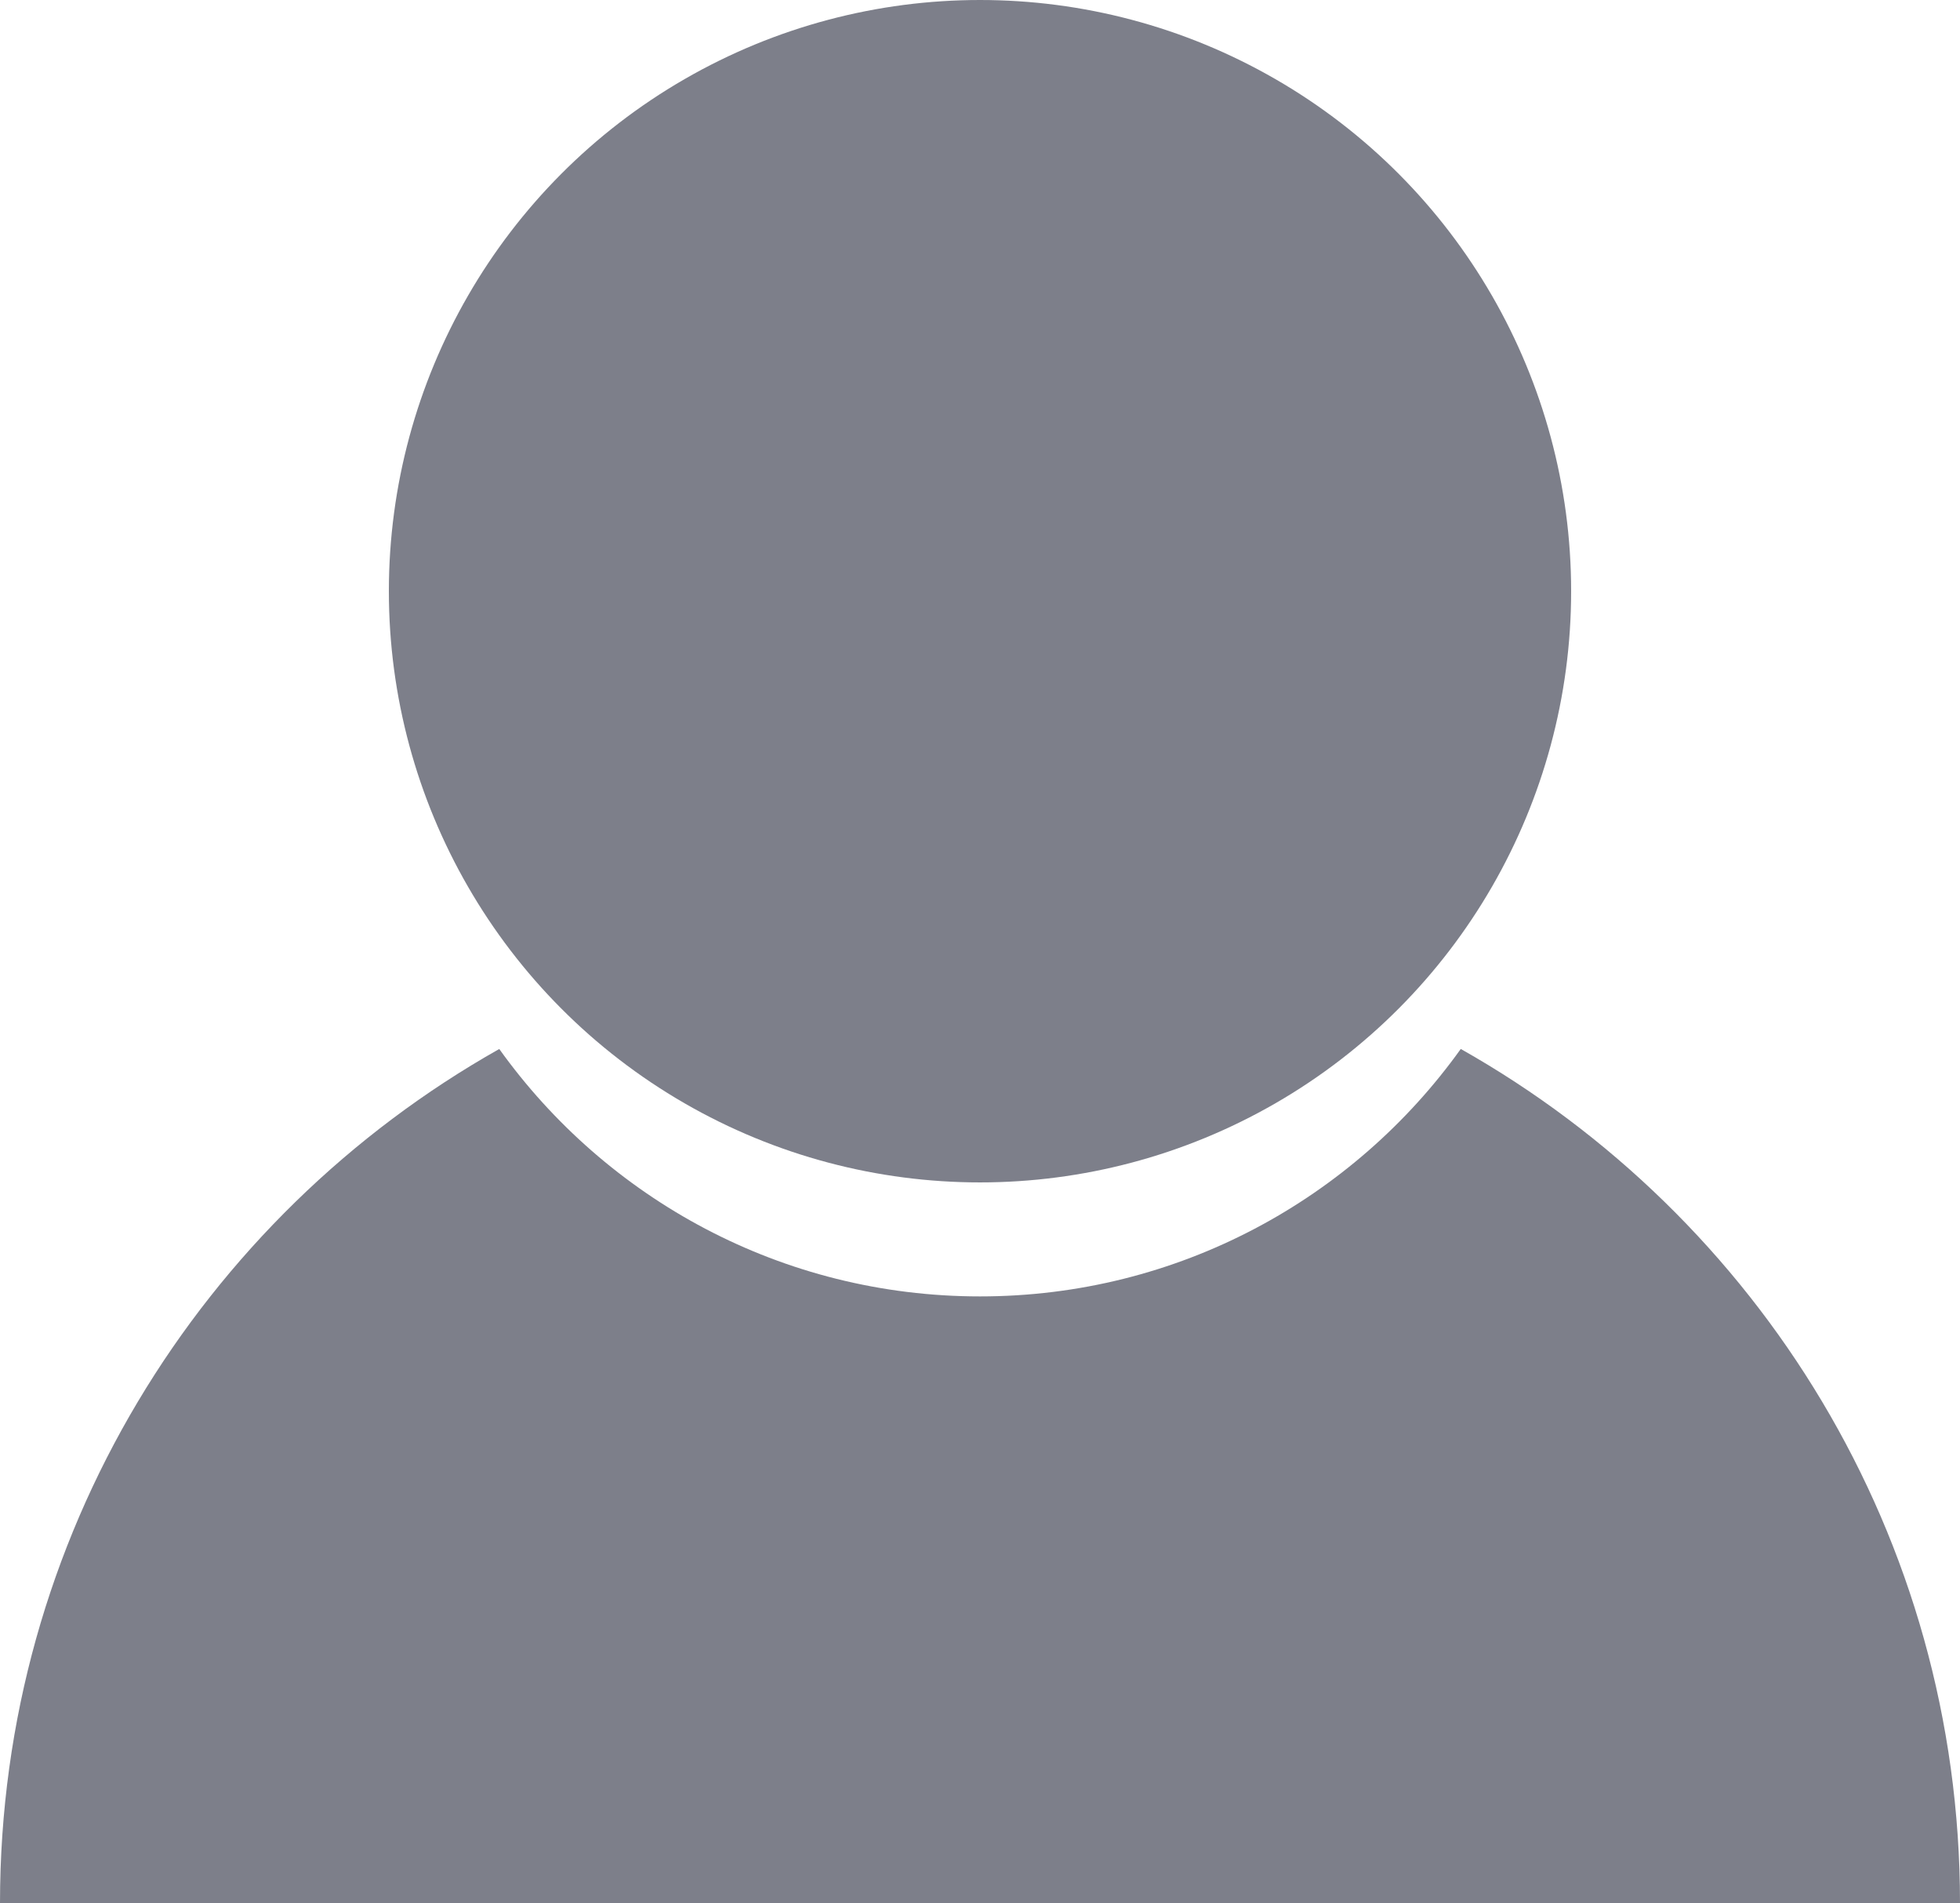 <?xml version="1.0" encoding="UTF-8"?>
<svg id="Lager_2" data-name="Lager 2" xmlns="http://www.w3.org/2000/svg" viewBox="0 0 240.22 233.23">
  <defs>
    <style>
      .cls-1 {
        fill: #7d7f8a;
        stroke-width: 0px;
      }
    </style>
  </defs>
  <g id="Lager_1-2" data-name="Lager 1">
    <g>
      <path class="cls-1" d="M179.03,128.55c-13.14,18.35-34.63,30.32-58.92,30.32s-45.78-11.97-58.92-30.32C24.66,149.15,0,188.31,0,233.23h240.22c0-44.92-24.66-84.07-61.18-104.68Z"/>
      <circle class="cls-1" cx="120.11" cy="72.45" r="72.45"/>
    </g>
  </g>
</svg>
